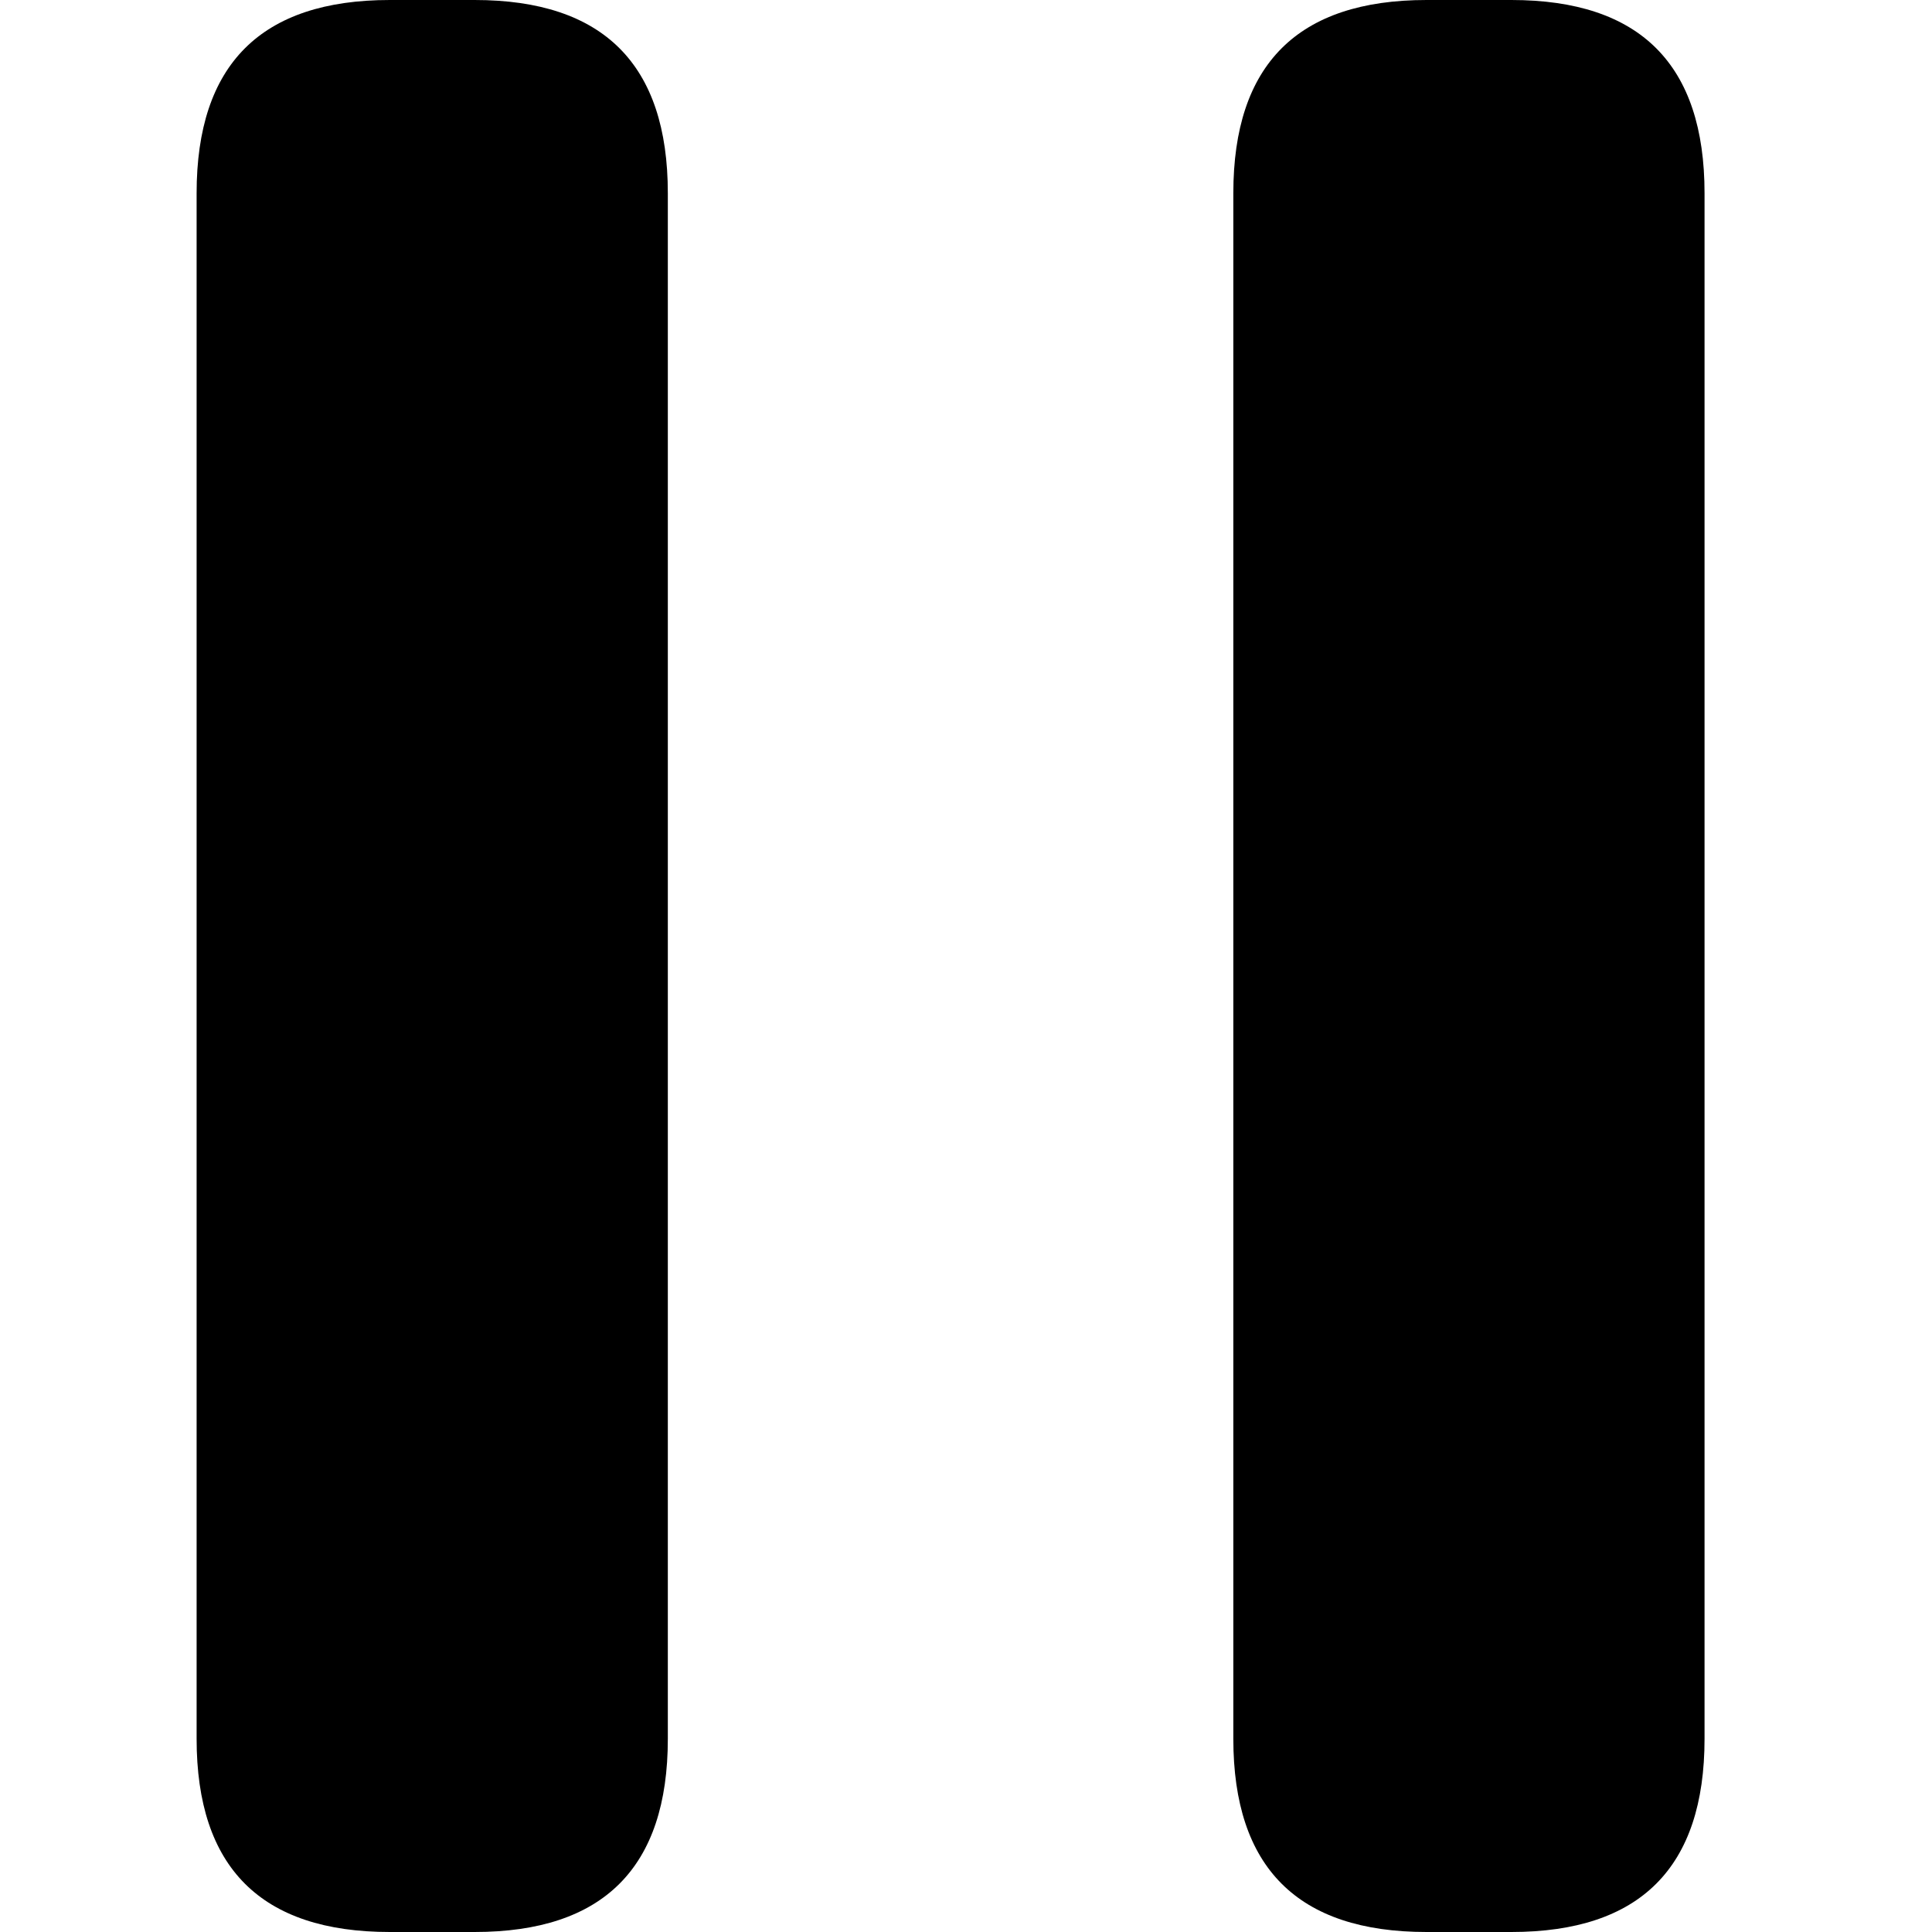 <?xml version="1.0" standalone="no"?><!DOCTYPE svg PUBLIC "-//W3C//DTD SVG 1.1//EN" "http://www.w3.org/Graphics/SVG/1.1/DTD/svg11.dtd"><svg t="1537189880474" class="icon" style="" viewBox="0 0 1024 1024" version="1.1" xmlns="http://www.w3.org/2000/svg" p-id="5246" xmlns:xlink="http://www.w3.org/1999/xlink" width="200" height="200"><defs><style type="text/css"></style></defs><path d="M104.21 0m102.4 0l44.954 0q102.4 0 102.4 102.4l0 819.2q0 102.4-102.4 102.4l-44.954 0q-102.4 0-102.4-102.4l0-819.2q0-102.4 102.4-102.4Z" p-id="5247"></path><path d="M653.689 0m102.4 0l44.954 0q102.4 0 102.4 102.4l0 819.2q0 102.4-102.4 102.4l-44.954 0q-102.4 0-102.4-102.4l0-819.2q0-102.4 102.4-102.4Z" p-id="5248"></path></svg>
